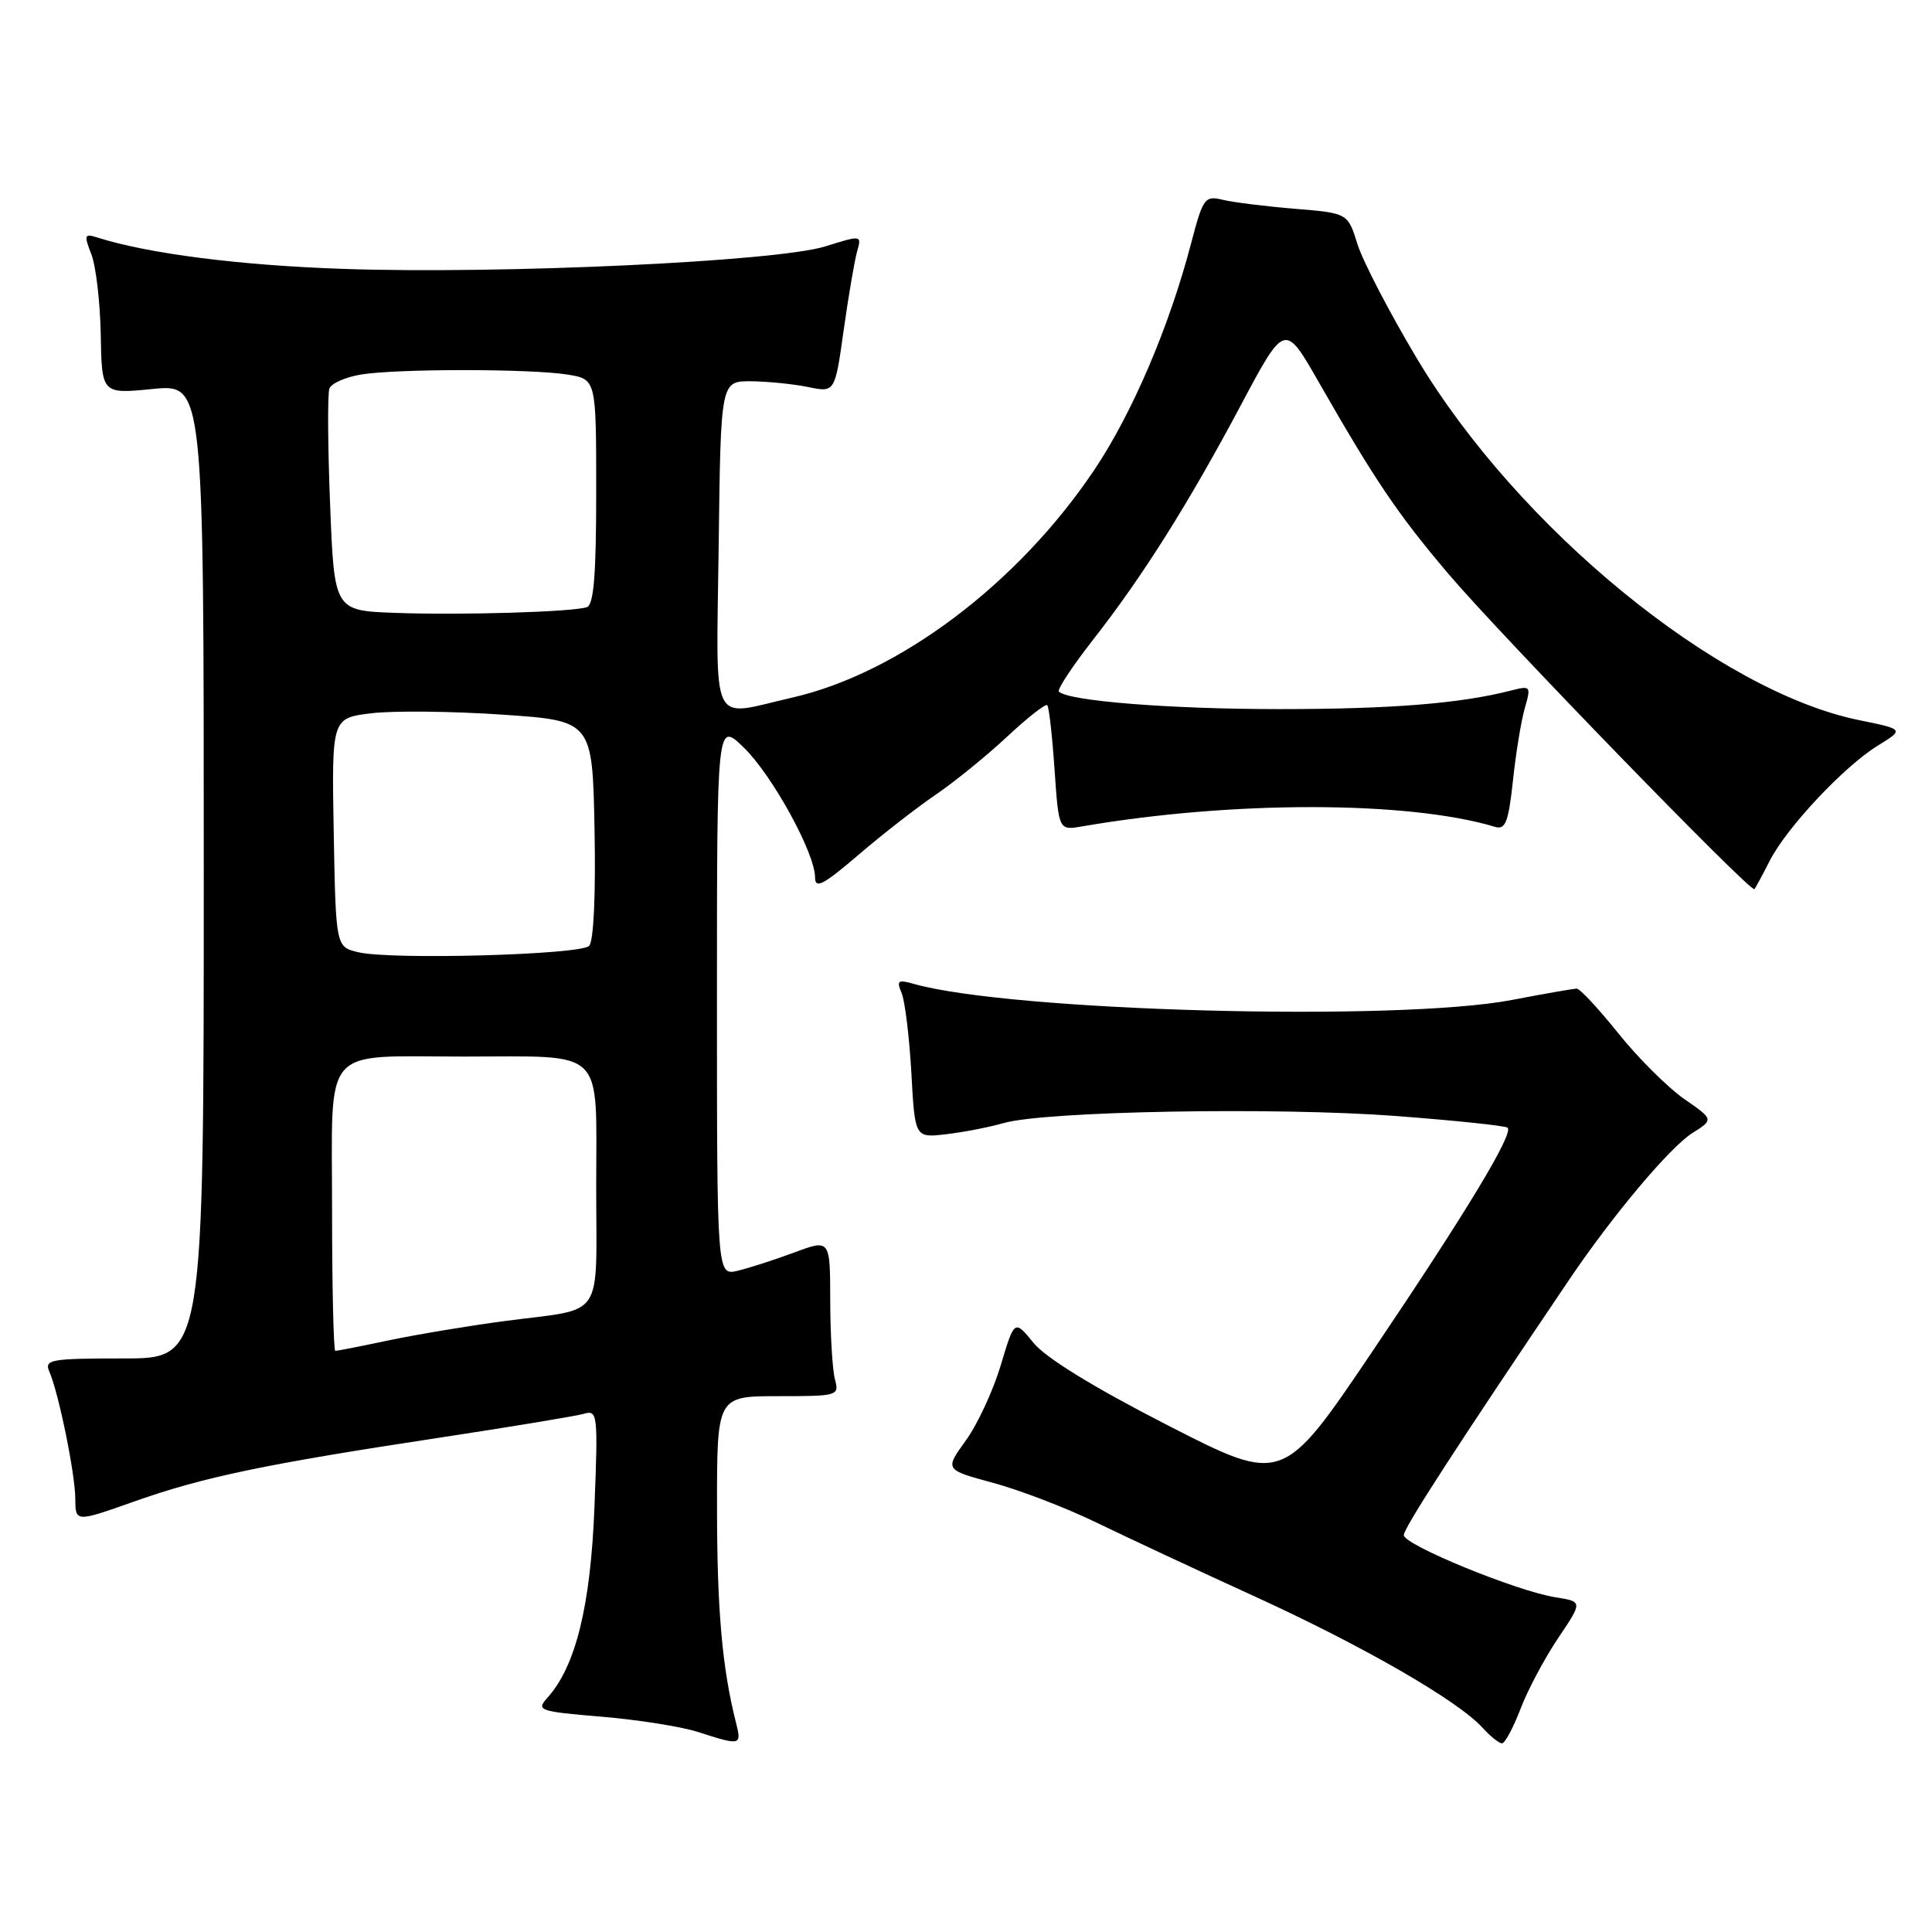 <?xml version="1.0" encoding="UTF-8" standalone="no"?>
<!DOCTYPE svg PUBLIC "-//W3C//DTD SVG 1.1//EN" "http://www.w3.org/Graphics/SVG/1.1/DTD/svg11.dtd" >
<svg xmlns="http://www.w3.org/2000/svg" xmlns:xlink="http://www.w3.org/1999/xlink" version="1.1" viewBox="0 0 256 256">
 <g >
 <path fill="currentColor"
d=" M 97.52 228.25 C 95.69 221.03 95.01 213.29 95.01 199.75 C 95.00 185.00 95.00 185.00 103.12 185.00 C 111.05 185.00 111.22 184.95 110.63 182.75 C 110.30 181.51 110.02 176.83 110.01 172.35 C 110.00 164.19 110.00 164.19 105.25 165.96 C 102.64 166.93 99.26 168.02 97.75 168.38 C 95.00 169.04 95.00 169.04 95.00 132.32 C 95.00 95.61 95.00 95.61 98.54 99.04 C 102.32 102.70 108.00 113.05 108.00 116.26 C 108.00 117.83 109.09 117.27 113.75 113.27 C 116.91 110.56 121.53 106.97 124.00 105.29 C 126.47 103.61 130.72 100.16 133.43 97.63 C 136.14 95.10 138.54 93.21 138.77 93.44 C 138.99 93.66 139.43 97.49 139.73 101.94 C 140.29 110.04 140.29 110.04 143.39 109.50 C 163.33 106.07 186.64 106.10 198.13 109.57 C 199.48 109.97 199.88 108.92 200.47 103.47 C 200.85 99.85 201.56 95.52 202.04 93.85 C 202.89 90.90 202.83 90.83 200.21 91.50 C 193.48 93.23 184.32 93.96 169.50 93.96 C 155.03 93.96 141.56 92.89 140.31 91.64 C 140.05 91.38 142.07 88.32 144.79 84.83 C 151.40 76.39 157.45 66.79 164.45 53.63 C 170.24 42.76 170.24 42.76 174.74 50.63 C 182.19 63.65 185.20 68.11 191.87 75.98 C 198.61 83.95 232.01 118.35 232.47 117.82 C 232.62 117.64 233.53 115.97 234.48 114.09 C 236.72 109.68 244.31 101.59 248.80 98.81 C 252.32 96.64 252.32 96.64 246.33 95.42 C 227.61 91.60 201.17 69.97 187.74 47.49 C 184.12 41.43 180.58 34.62 179.87 32.35 C 178.59 28.24 178.59 28.24 171.54 27.66 C 167.67 27.34 163.38 26.81 162.00 26.47 C 159.64 25.90 159.40 26.23 157.81 32.31 C 154.91 43.36 150.00 54.83 144.97 62.31 C 134.83 77.39 119.10 89.23 104.91 92.45 C 93.93 94.95 94.92 97.03 95.23 72.25 C 95.50 50.50 95.50 50.50 99.50 50.52 C 101.70 50.54 105.10 50.88 107.07 51.28 C 110.63 52.02 110.63 52.02 111.79 43.76 C 112.43 39.22 113.23 34.52 113.57 33.32 C 114.19 31.15 114.17 31.14 109.35 32.65 C 102.96 34.65 66.48 36.35 45.50 35.63 C 31.70 35.16 19.68 33.62 12.86 31.46 C 11.18 30.92 11.11 31.15 12.10 33.68 C 12.71 35.23 13.27 40.03 13.35 44.36 C 13.49 52.21 13.49 52.21 20.24 51.54 C 27.00 50.88 27.00 50.88 27.00 115.44 C 27.00 180.00 27.00 180.00 16.39 180.00 C 6.67 180.00 5.85 180.15 6.54 181.75 C 7.79 184.64 9.96 195.28 9.98 198.61 C 10.00 201.71 10.00 201.71 17.83 198.94 C 26.98 195.70 35.21 193.99 58.50 190.46 C 67.85 189.04 76.35 187.63 77.39 187.33 C 79.18 186.80 79.25 187.39 78.77 199.64 C 78.26 212.81 76.28 220.82 72.52 224.98 C 71.02 226.64 71.42 226.78 79.71 227.47 C 84.55 227.88 90.30 228.79 92.50 229.50 C 98.18 231.33 98.29 231.30 97.52 228.25 Z  M 201.47 226.45 C 202.42 223.94 204.67 219.72 206.46 217.06 C 209.72 212.22 209.72 212.22 206.11 211.65 C 200.95 210.83 186.02 204.71 186.01 203.41 C 186.00 202.47 193.17 191.41 207.97 169.50 C 213.71 161.01 221.25 152.04 224.24 150.14 C 227.09 148.34 227.09 148.34 223.15 145.61 C 220.99 144.10 217.07 140.20 214.45 136.94 C 211.83 133.67 209.35 131.00 208.93 131.00 C 208.52 131.00 204.65 131.67 200.34 132.50 C 185.17 135.40 133.96 134.02 121.08 130.37 C 118.98 129.77 118.77 129.93 119.47 131.59 C 119.91 132.64 120.49 137.39 120.76 142.14 C 121.23 150.78 121.23 150.78 125.37 150.29 C 127.64 150.03 131.07 149.36 133.00 148.81 C 138.51 147.23 169.06 146.68 184.90 147.87 C 192.81 148.47 199.51 149.17 199.77 149.43 C 200.57 150.24 194.28 160.64 181.85 179.07 C 169.97 196.67 169.97 196.67 154.73 188.86 C 145.00 183.88 138.58 179.94 136.96 177.95 C 134.42 174.84 134.42 174.84 132.60 180.92 C 131.60 184.26 129.52 188.74 127.98 190.87 C 125.17 194.75 125.17 194.75 131.61 196.49 C 135.15 197.45 141.30 199.81 145.27 201.74 C 149.25 203.67 158.73 208.10 166.33 211.57 C 180.65 218.12 193.21 225.36 196.45 228.94 C 197.47 230.07 198.63 231.00 199.02 231.00 C 199.41 231.00 200.51 228.95 201.47 226.45 Z  M 44.00 160.12 C 44.00 138.16 42.40 140.00 61.50 140.00 C 80.43 140.00 79.00 138.60 79.00 157.06 C 79.00 175.21 80.29 173.27 67.00 175.03 C 62.33 175.64 55.43 176.79 51.68 177.57 C 47.94 178.36 44.67 179.00 44.43 179.00 C 44.20 179.00 44.00 170.51 44.00 160.12 Z  M 47.50 126.18 C 44.50 125.48 44.50 125.48 44.22 110.32 C 43.95 95.15 43.95 95.15 49.22 94.51 C 52.13 94.16 59.90 94.24 66.50 94.69 C 78.50 95.50 78.50 95.50 78.78 109.92 C 78.95 118.59 78.66 124.74 78.06 125.34 C 76.88 126.52 51.87 127.21 47.50 126.18 Z  M 52.40 81.21 C 44.29 80.92 44.29 80.92 43.74 66.81 C 43.43 59.05 43.39 52.15 43.65 51.47 C 43.91 50.80 45.78 49.97 47.81 49.63 C 52.61 48.84 70.43 48.85 75.25 49.64 C 79.00 50.26 79.00 50.26 79.00 65.16 C 79.00 76.20 78.68 80.17 77.75 80.46 C 75.75 81.09 61.22 81.53 52.40 81.21 Z "/>
</g>
</svg>